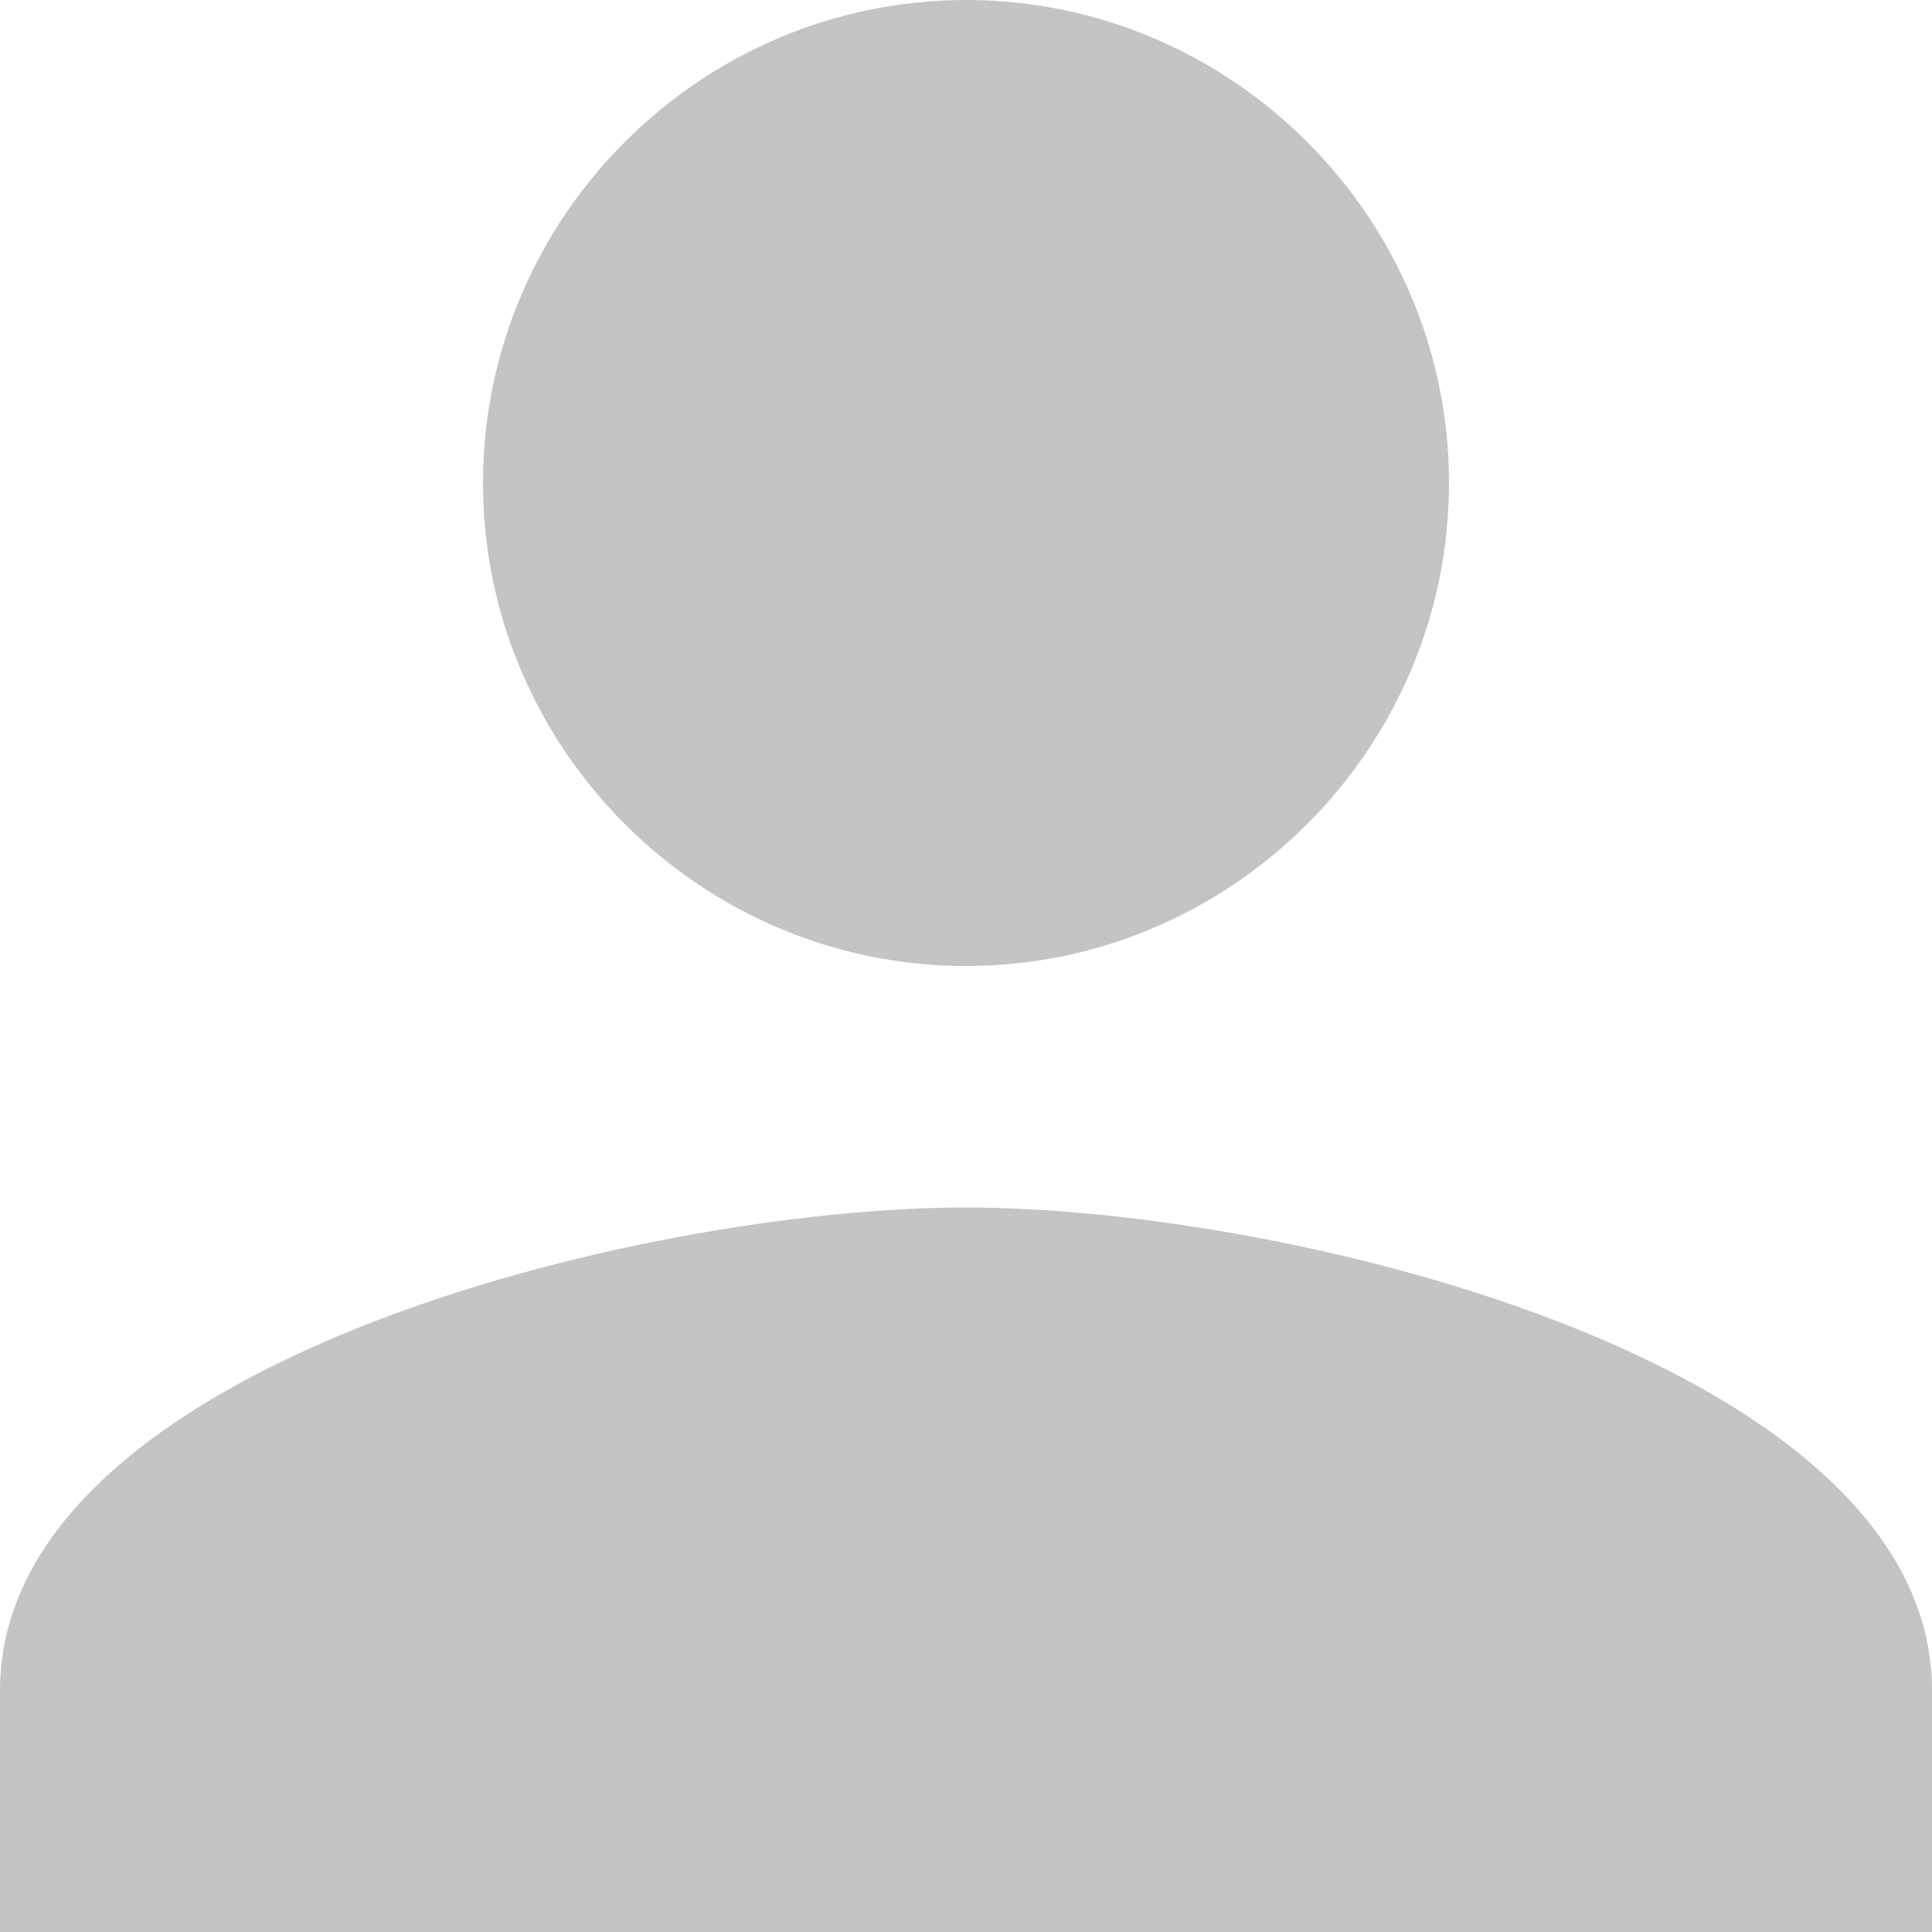 <?xml version="1.0" encoding="utf-8"?>
<!-- Generator: Adobe Illustrator 17.0.0, SVG Export Plug-In . SVG Version: 6.00 Build 0)  -->
<!DOCTYPE svg PUBLIC "-//W3C//DTD SVG 1.1//EN" "http://www.w3.org/Graphics/SVG/1.1/DTD/svg11.dtd">
<svg version="1.1" id="Layer_1" xmlns="http://www.w3.org/2000/svg" xmlns:xlink="http://www.w3.org/1999/xlink" x="0px" y="0px"
	 width="16px" height="16px" viewBox="0 0 16 16" style="enable-background:new 0 0 16 16;" xml:space="preserve">
<path style="fill:#C5C4C4;" d="M8,8c2.2,0,4-1.8,4-4c0-2.2-1.8-4-4-4S4,1.8,4,4C4,6.2,5.8,8,8,8z M8,10c-2.7,0-8,1.3-8,4v2h16v-2
	C16,11.3,10.7,10,8,10z"/>
</svg>
